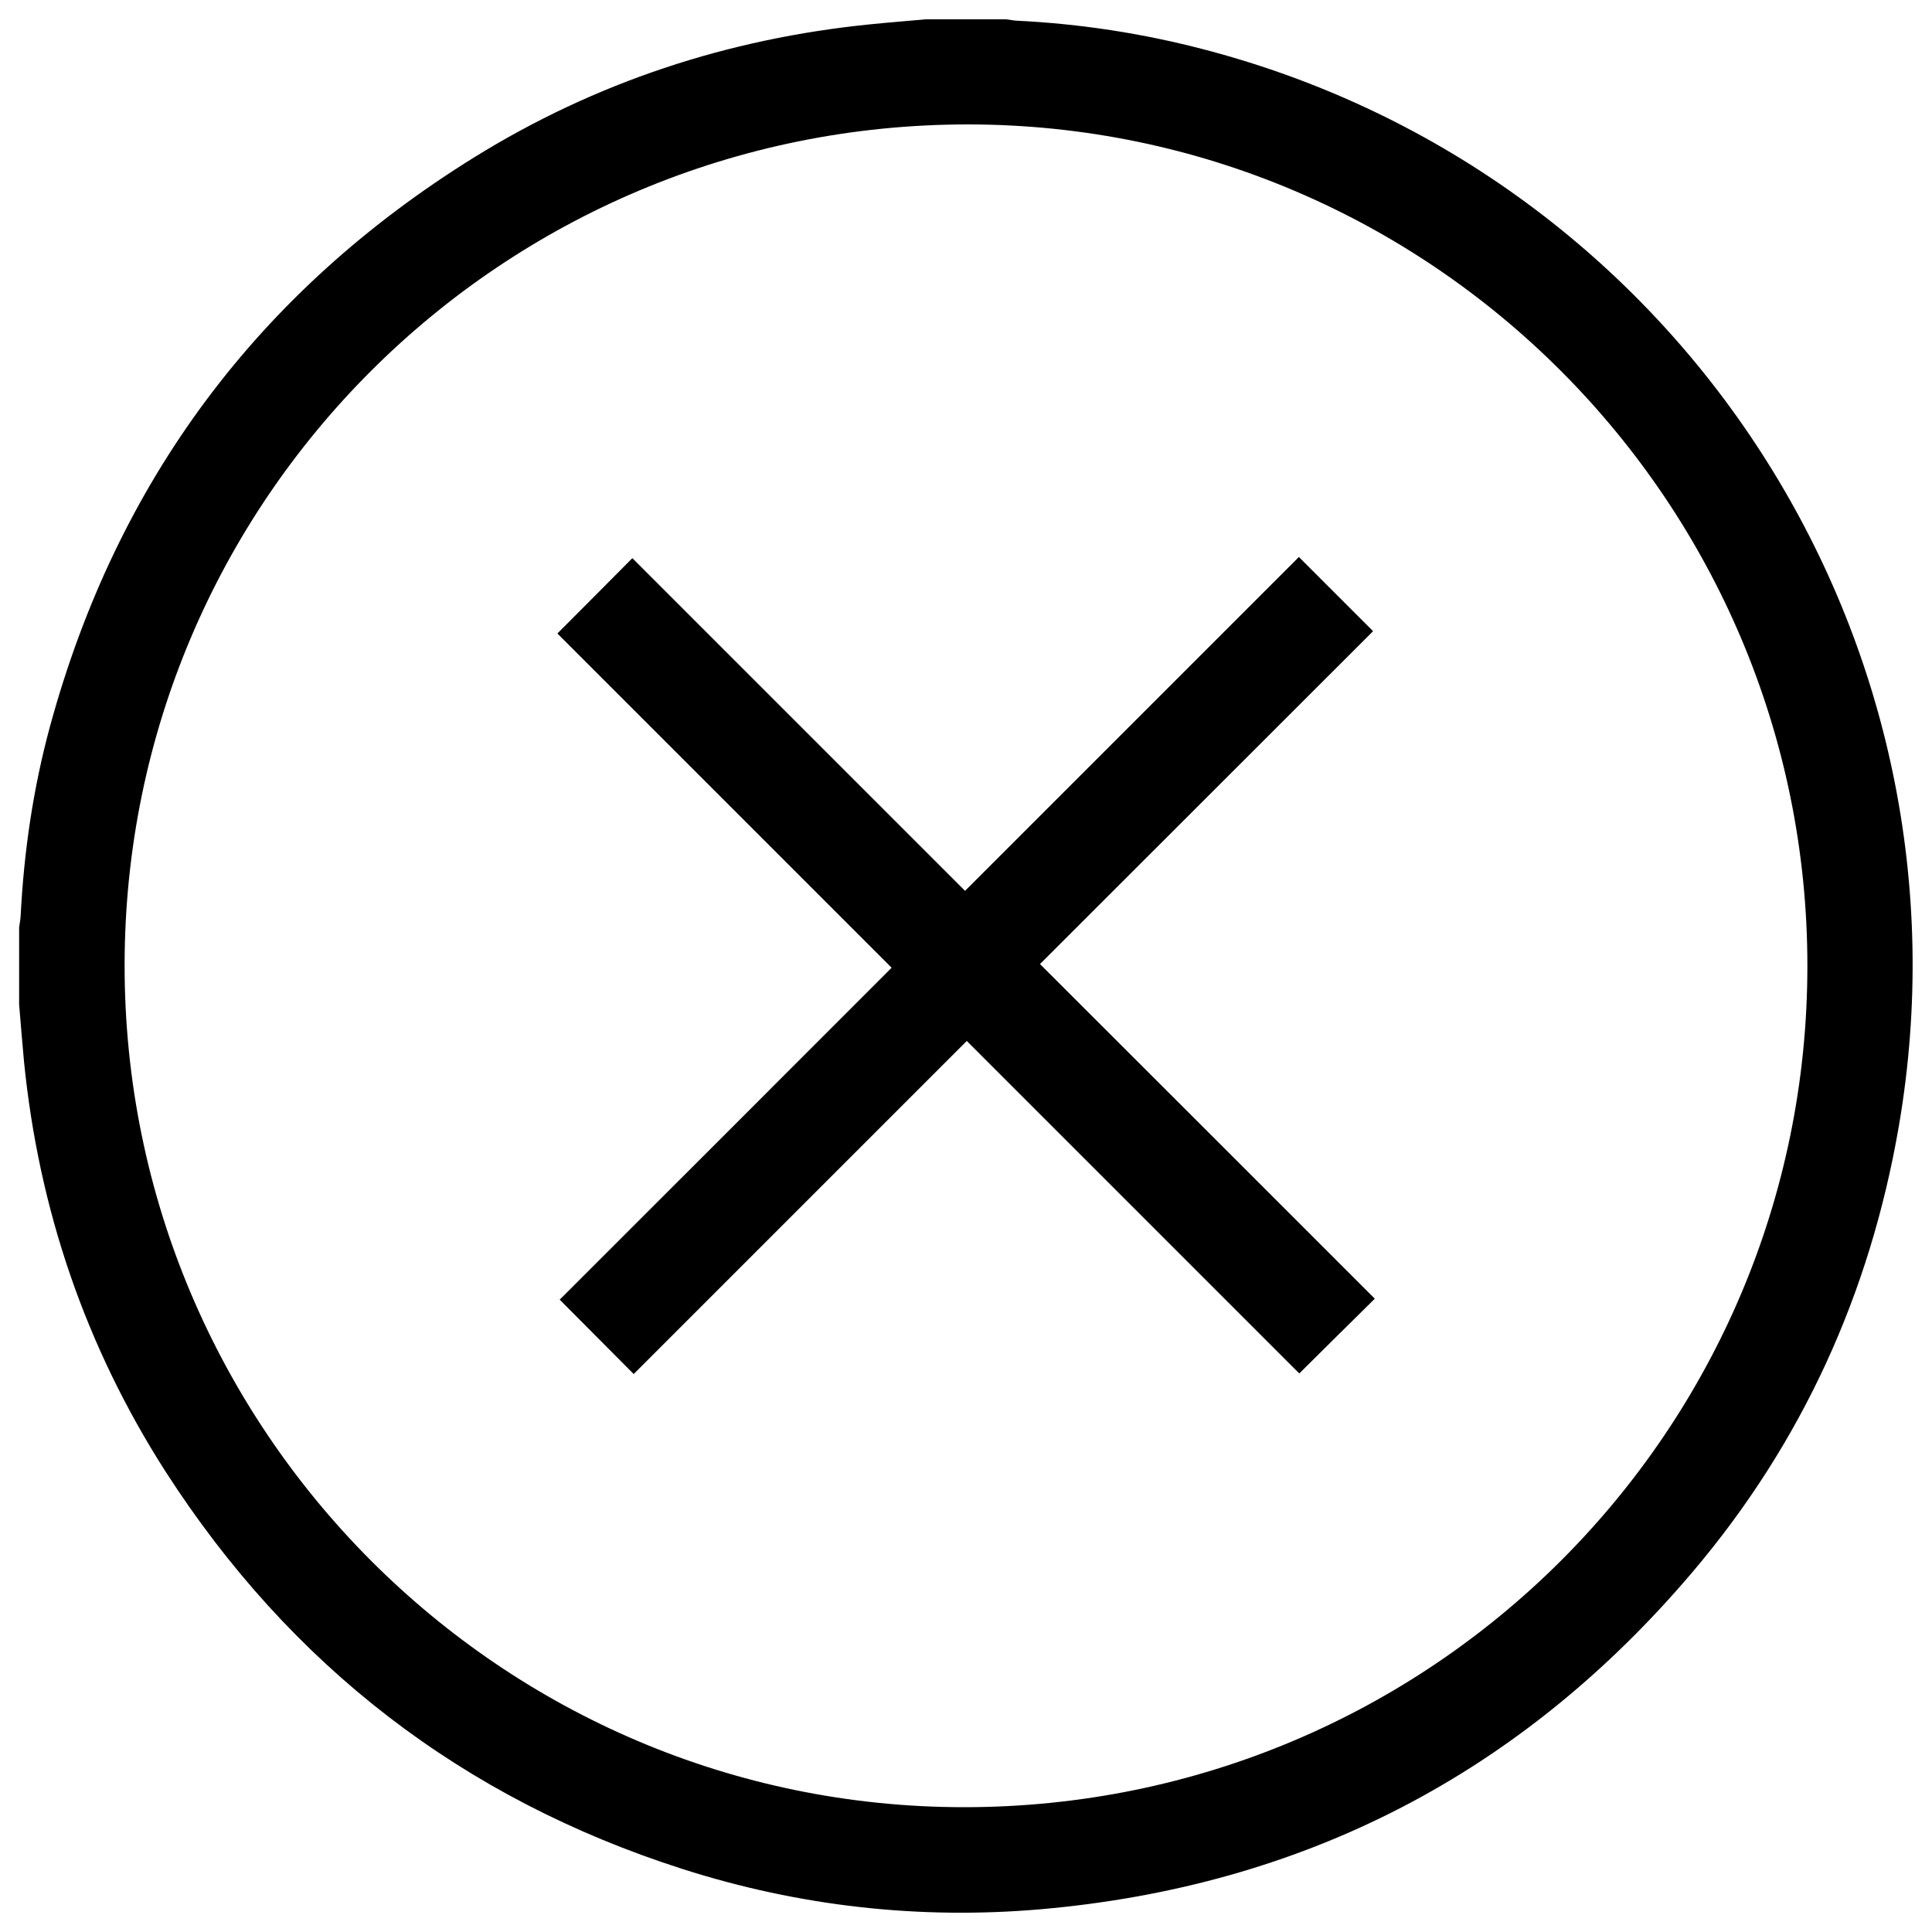 <?xml version="1.0" encoding="utf-8"?>
<!-- Svg Vector Icons : http://www.onlinewebfonts.com/icon -->
<!DOCTYPE svg PUBLIC "-//W3C//DTD SVG 1.1//EN" "http://www.w3.org/Graphics/SVG/1.1/DTD/svg11.dtd">
<svg version="1.1" xmlns="http://www.w3.org/2000/svg" xmlns:xlink="http://www.w3.org/1999/xlink" x="0px" y="0px" viewBox="0 0 1000 1000" enable-background="new 0 0 1000 1000" xml:space="preserve">
<g><path d="M623.6,25.7c-31.9-8.4-64.5-13.4-97.5-15c-1.8-0.1-3.5-0.5-5.3-0.7c-13.9,0-27.8,0-41.7,0c-9.6,0.9-19.2,1.6-28.8,2.6c-73.5,7.4-142,29.9-204.8,68.8c-111.7,69.3-185,167.6-219.6,294.5c-8.7,32-13.5,64.7-15.2,97.9c-0.1,2.1-0.5,4.2-0.8,6.2c0,13.3,0,26.6,0,39.9c0.8,9.8,1.6,19.5,2.5,29.3c7.6,76.6,31.8,147.7,73.3,212.5C150.3,862.1,239.5,931,353.3,967.4c60.4,19.3,122.5,26.3,185.7,20.8c136.3-12,248.9-70.5,337.2-174.7c56.6-66.8,91.7-144,106.6-230.4C1026,332.3,870,90.2,623.6,25.7z M499,935.4c-239.6,0-434.6-195.5-434.5-435.7C64.5,258.9,259.8,64.3,501.2,64.4c239.5,0.2,434.3,195.5,434.3,435.5C935.5,740.8,740.4,935.4,499,935.4z"/><path d="M710.7,326.7c-12.5-12.5-25.1-25.1-38.4-38.4c-57.5,57.5-115,115-172.8,172.8c-57.5-57.5-115-115-172.2-172.2c-12.9,13-25.5,25.7-38.8,39c57.2,57.2,114.8,114.8,173,173C404,558.4,346.5,616,289.7,672.7c12.5,12.6,25.2,25.3,38.3,38.5c57.1-57.1,114.6-114.6,172.4-172.4c57.5,57.5,115,115,172.1,172.1c13-12.9,25.7-25.5,39.1-38.7c-57.4-57.4-115-115-173.3-173.2C595.9,441.4,653.5,383.9,710.7,326.7z"/></g>
</svg>